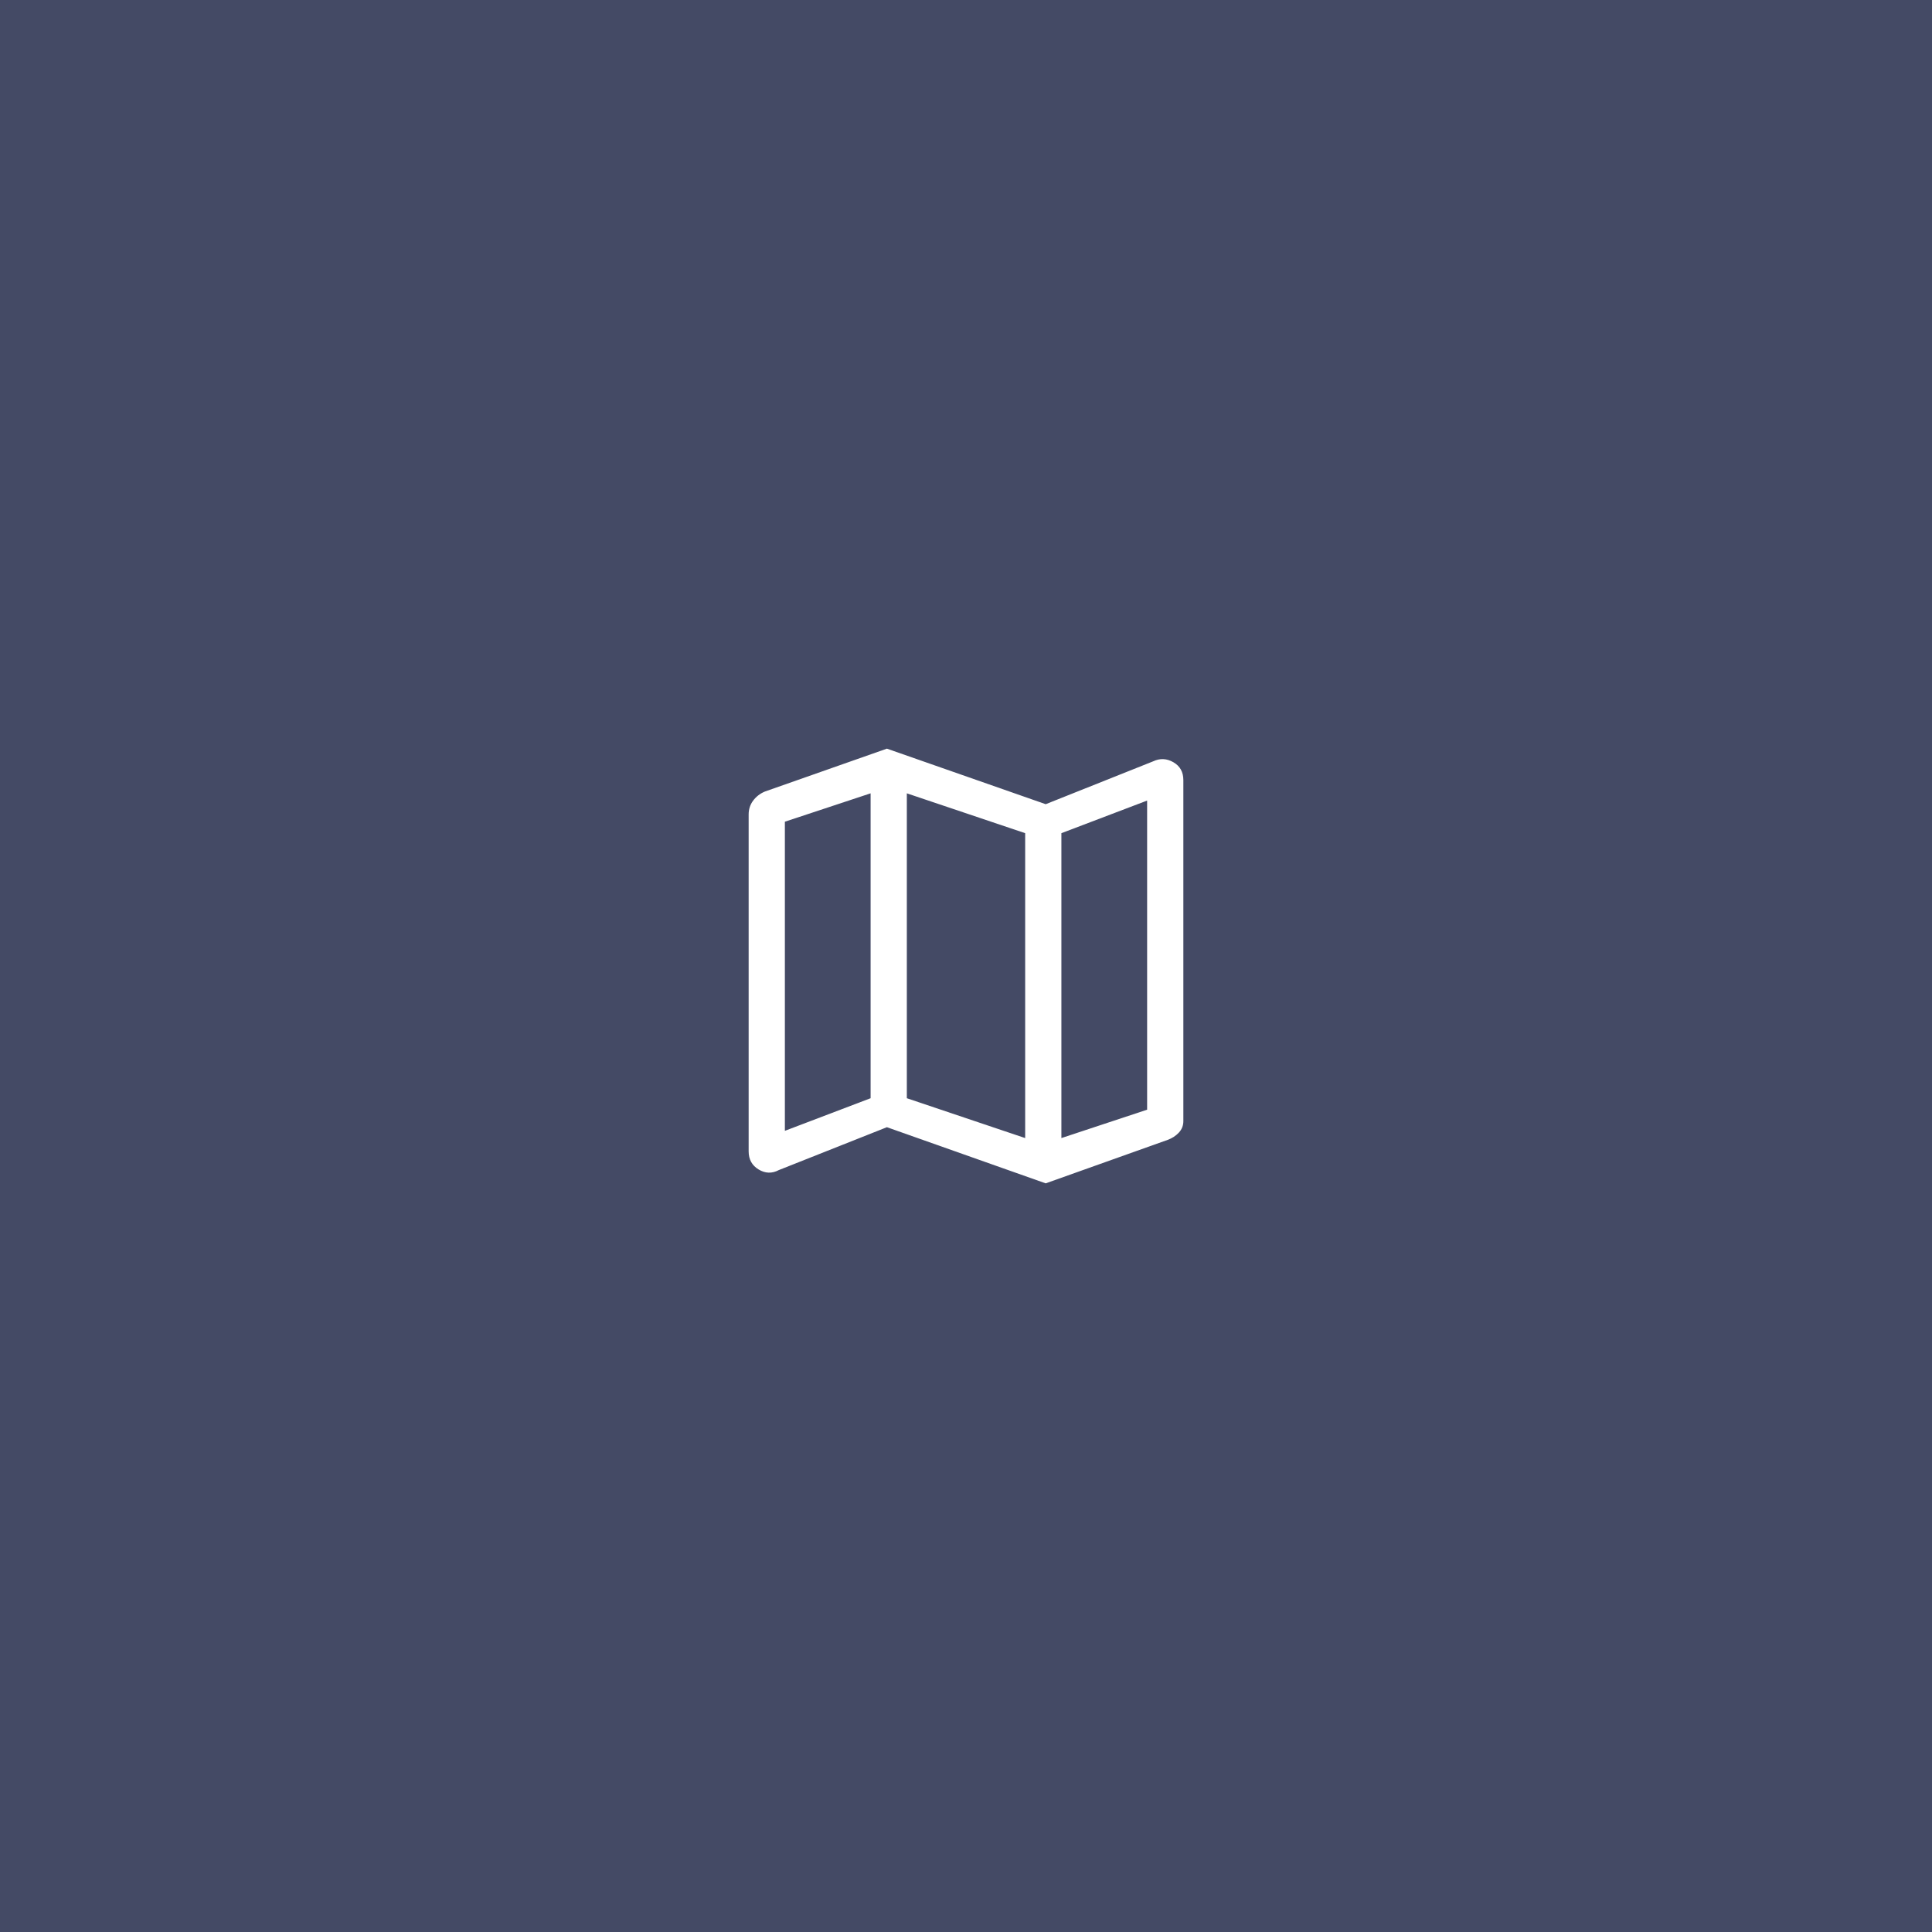 <svg width="160" height="160" viewBox="0 0 160 160" fill="none" xmlns="http://www.w3.org/2000/svg">
<rect width="160" height="160" fill="#444A65"/>
<mask id="mask0_2981_5247" style="mask-type:alpha" maskUnits="userSpaceOnUse" x="56" y="56" width="48" height="48">
<rect x="56" y="56" width="48" height="48" fill="#D9D9D9"/>
</mask>
<g mask="url(#mask0_2981_5247)">
<path d="M86.6 98L73.45 93.35L64.5 96.9C63.933 97.2 63.375 97.183 62.825 96.85C62.275 96.517 62 96.017 62 95.35V67.45C62 67.017 62.125 66.633 62.375 66.3C62.625 65.967 62.95 65.717 63.35 65.55L73.45 62L86.6 66.6L95.5 63.05C96.067 62.783 96.625 62.808 97.175 63.125C97.725 63.442 98 63.933 98 64.6V92.85C98 93.217 97.875 93.533 97.625 93.8C97.375 94.067 97.067 94.267 96.7 94.4L86.6 98ZM84.9 94.25V69L75.1 65.7V90.95L84.9 94.25ZM87.9 94.25L95 91.9V66.3L87.9 69V94.25ZM65 93.65L72.1 90.95V65.7L65 68.05V93.65Z" fill="white"/>
</g>
</svg>

